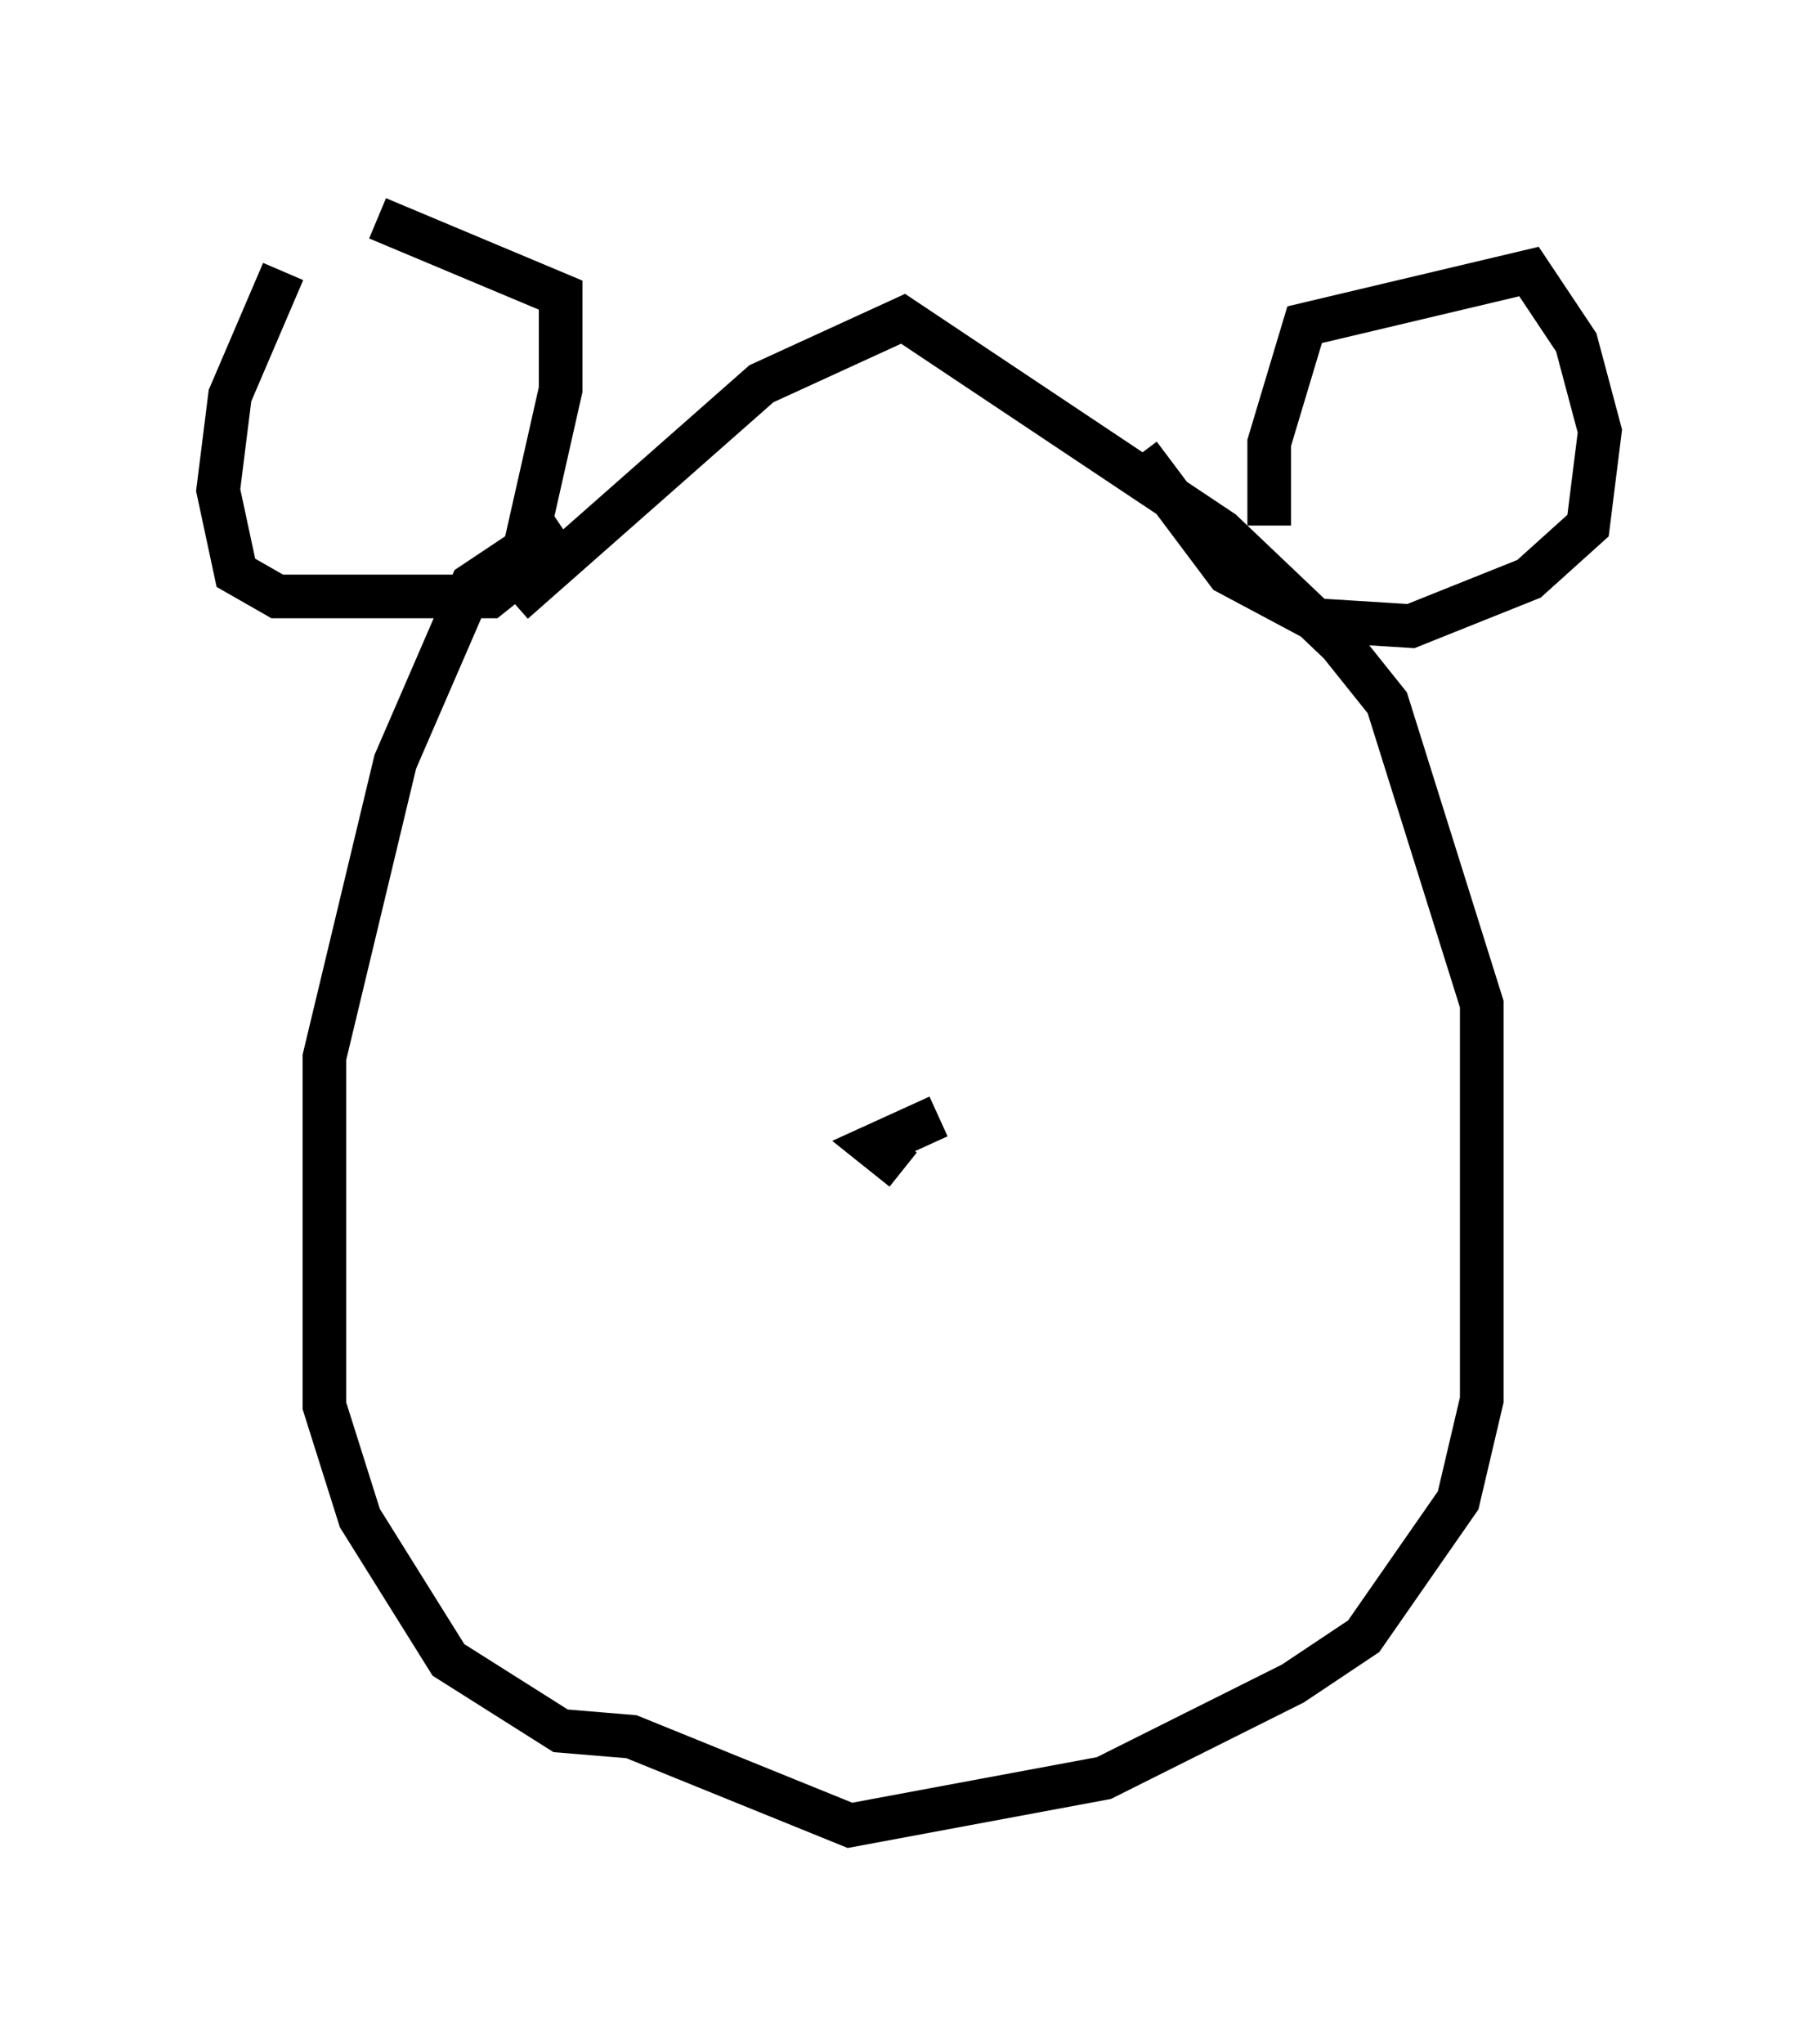 <?xml version="1.0" encoding="utf-8" ?>
<svg baseProfile="full" height="46.806" version="1.1" width="41.664" xmlns="http://www.w3.org/2000/svg" xmlns:ev="http://www.w3.org/2001/xml-events" xmlns:xlink="http://www.w3.org/1999/xlink"><defs /><rect fill="white" height="46.806" width="41.664" x="0" y="0" /><path d="M9.601, 5.271 m-3.112, 0.947 l-1.218, 2.842 -0.271, 2.165 l0.406, 1.894 0.947, 0.541 l4.871, 0.0 0.677, -0.541 l0.947, -4.195 0.0, -2.165 l-4.195, -1.759 m4.195, 7.036 l-2.03, 1.353 -1.759, 4.059 l-1.624, 6.766 0.0, 7.984 l0.812, 2.571 2.03, 3.248 l2.571, 1.624 1.624, 0.135 l5.007, 2.03 5.819, -1.083 l4.33, -2.165 1.624, -1.083 l2.165, -3.112 0.541, -2.3 l0.0, -9.066 -2.165, -6.901 l-1.083, -1.353 -2.706, -2.571 l-7.307, -4.871 -3.248, 1.488 l-5.683, 5.007 m17.321, -1.759 l0.0, -1.894 0.812, -2.706 l5.142, -1.218 1.083, 1.624 l0.541, 2.03 -0.271, 2.165 l-1.353, 1.218 -2.706, 1.083 l-2.165, -0.135 -2.03, -1.083 l-2.03, -2.706 m-4.601, 15.155 l-1.488, 0.677 0.677, 0.541 " fill="none" stroke="black" stroke-width="1" /></svg>